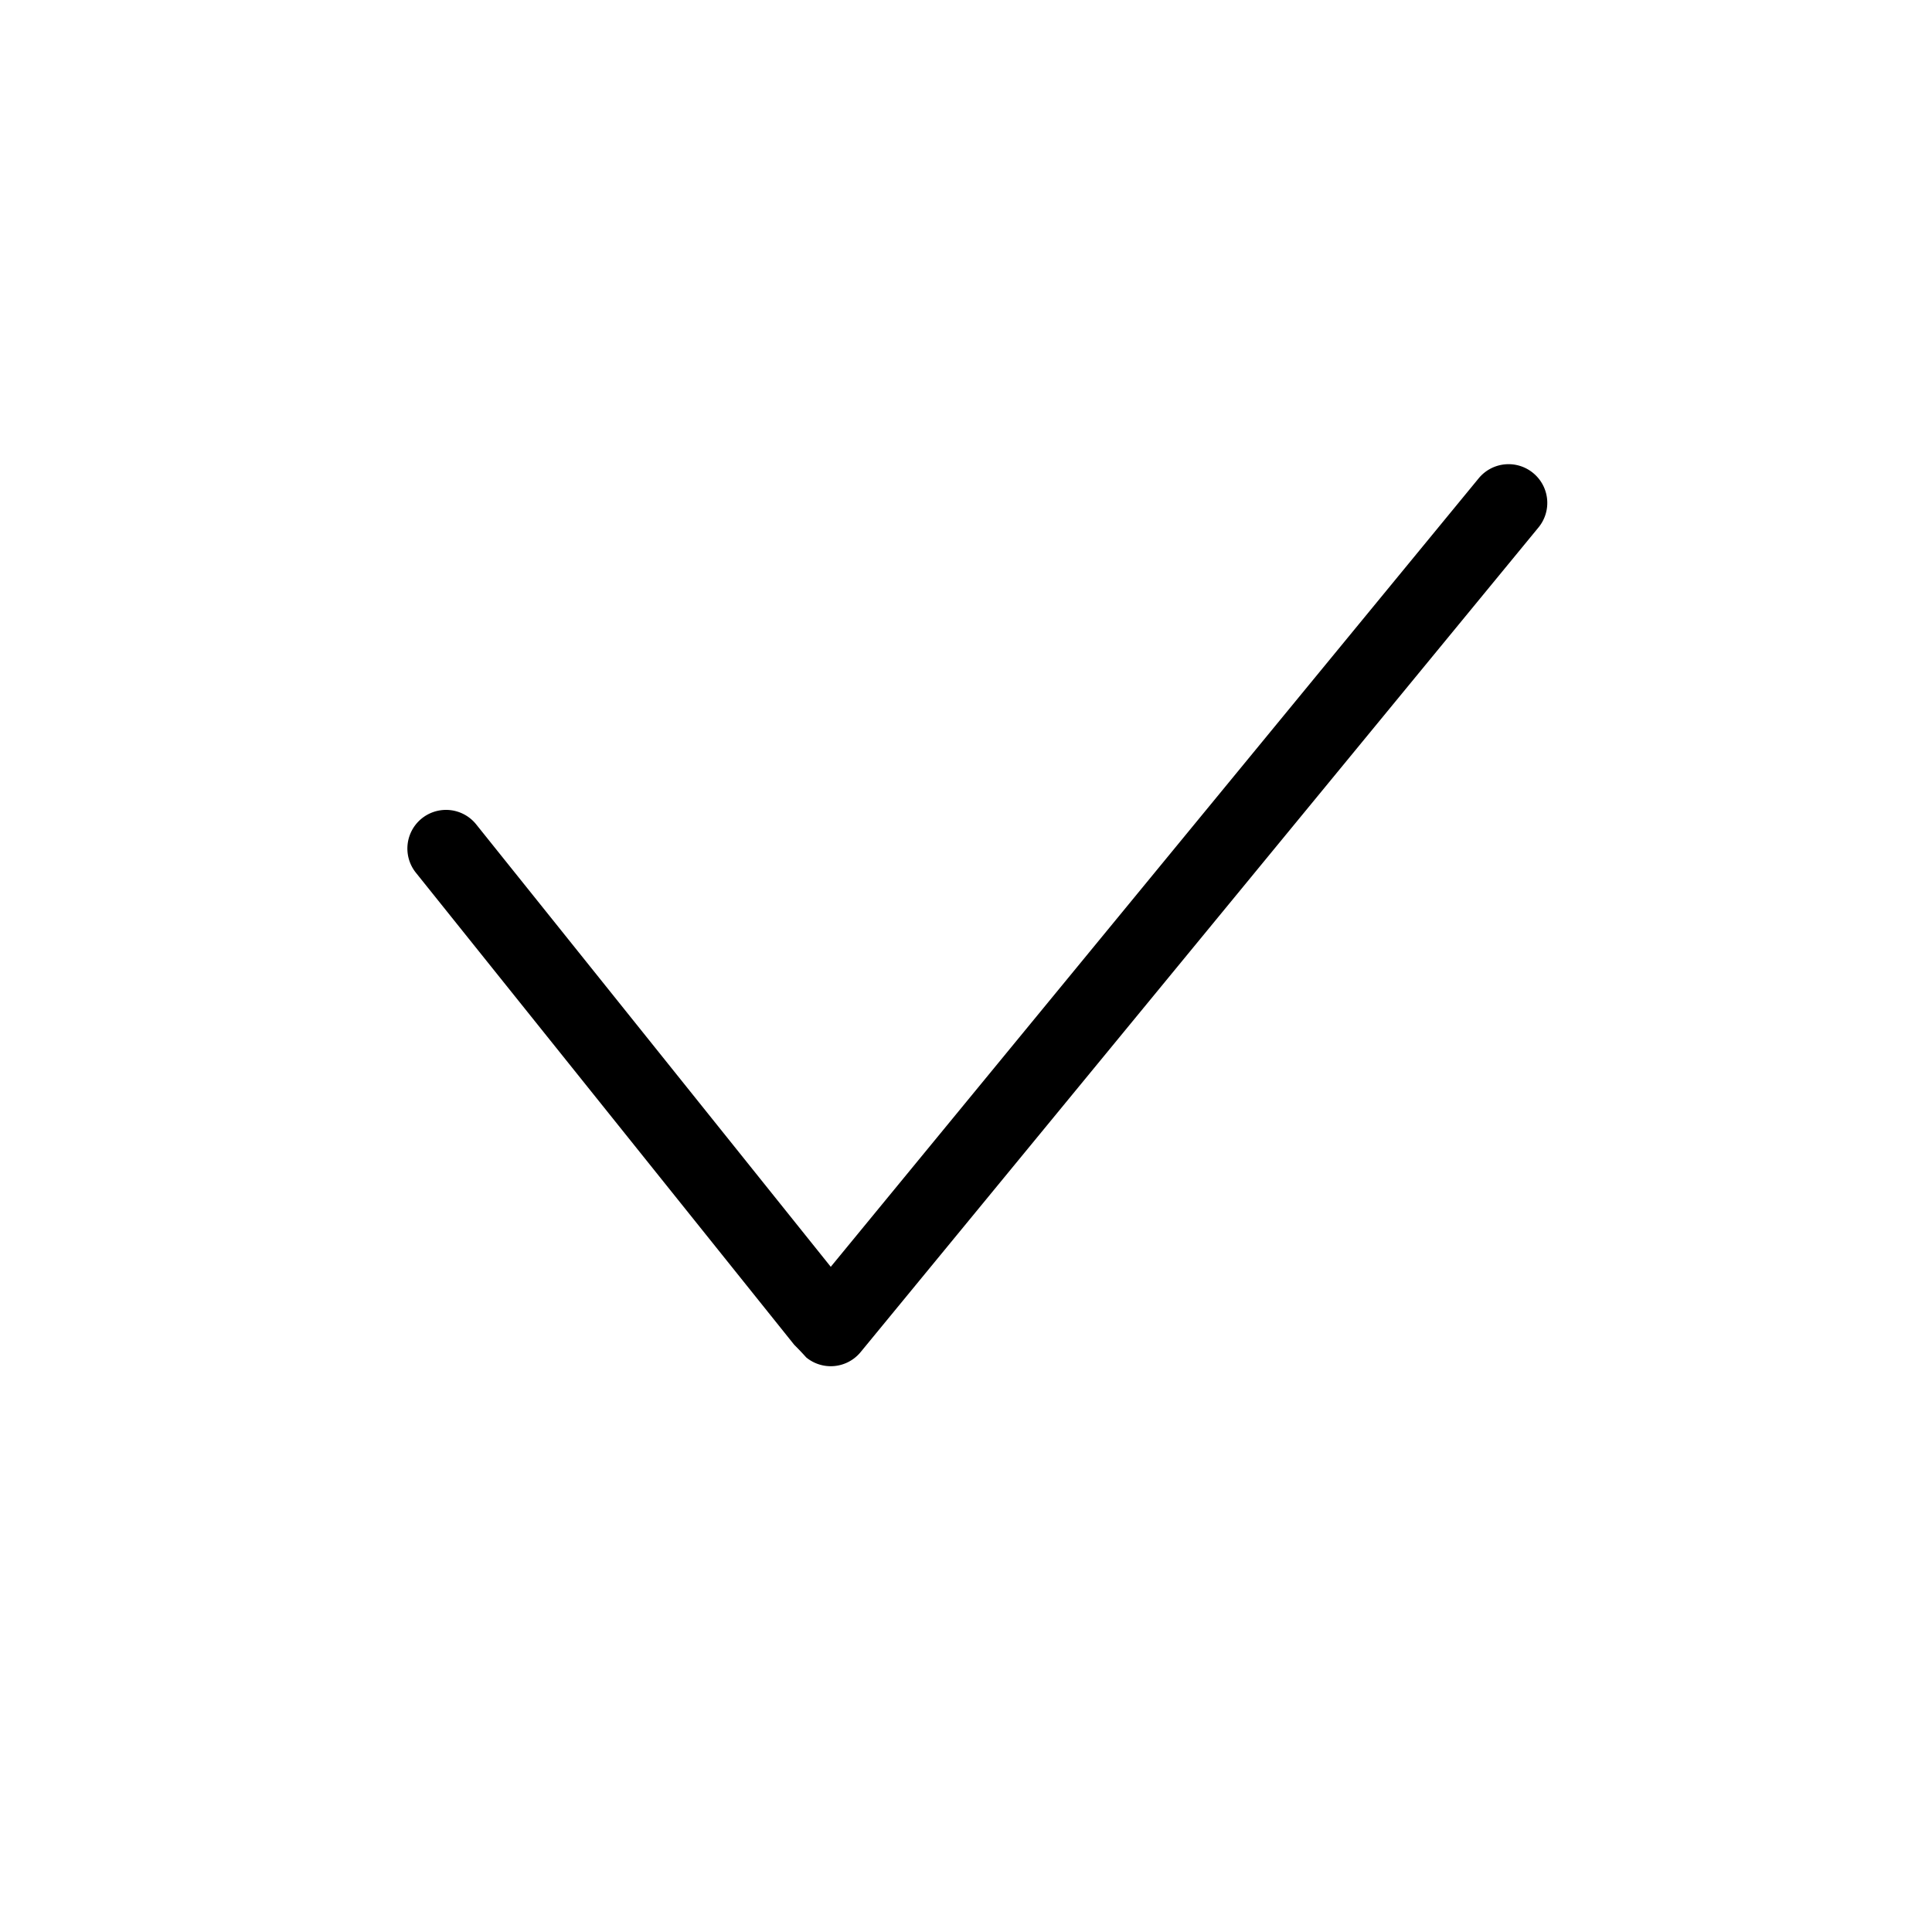 <svg id="Layer_1" data-name="Layer 1" xmlns="http://www.w3.org/2000/svg" viewBox="0 0 400 400"><title>Artboard 104 copy 18</title><path d="M317.43,97.94A8,8,0,0,0,306.17,99L172,262.28l-73.41-91.6a8,8,0,1,0-12.49,10l78.34,97.75a62,62,0,0,1,2.48,2.61,8,8,0,0,0,11.26-1.1L318.53,109.2A8,8,0,0,0,317.43,97.94Z"/></svg>